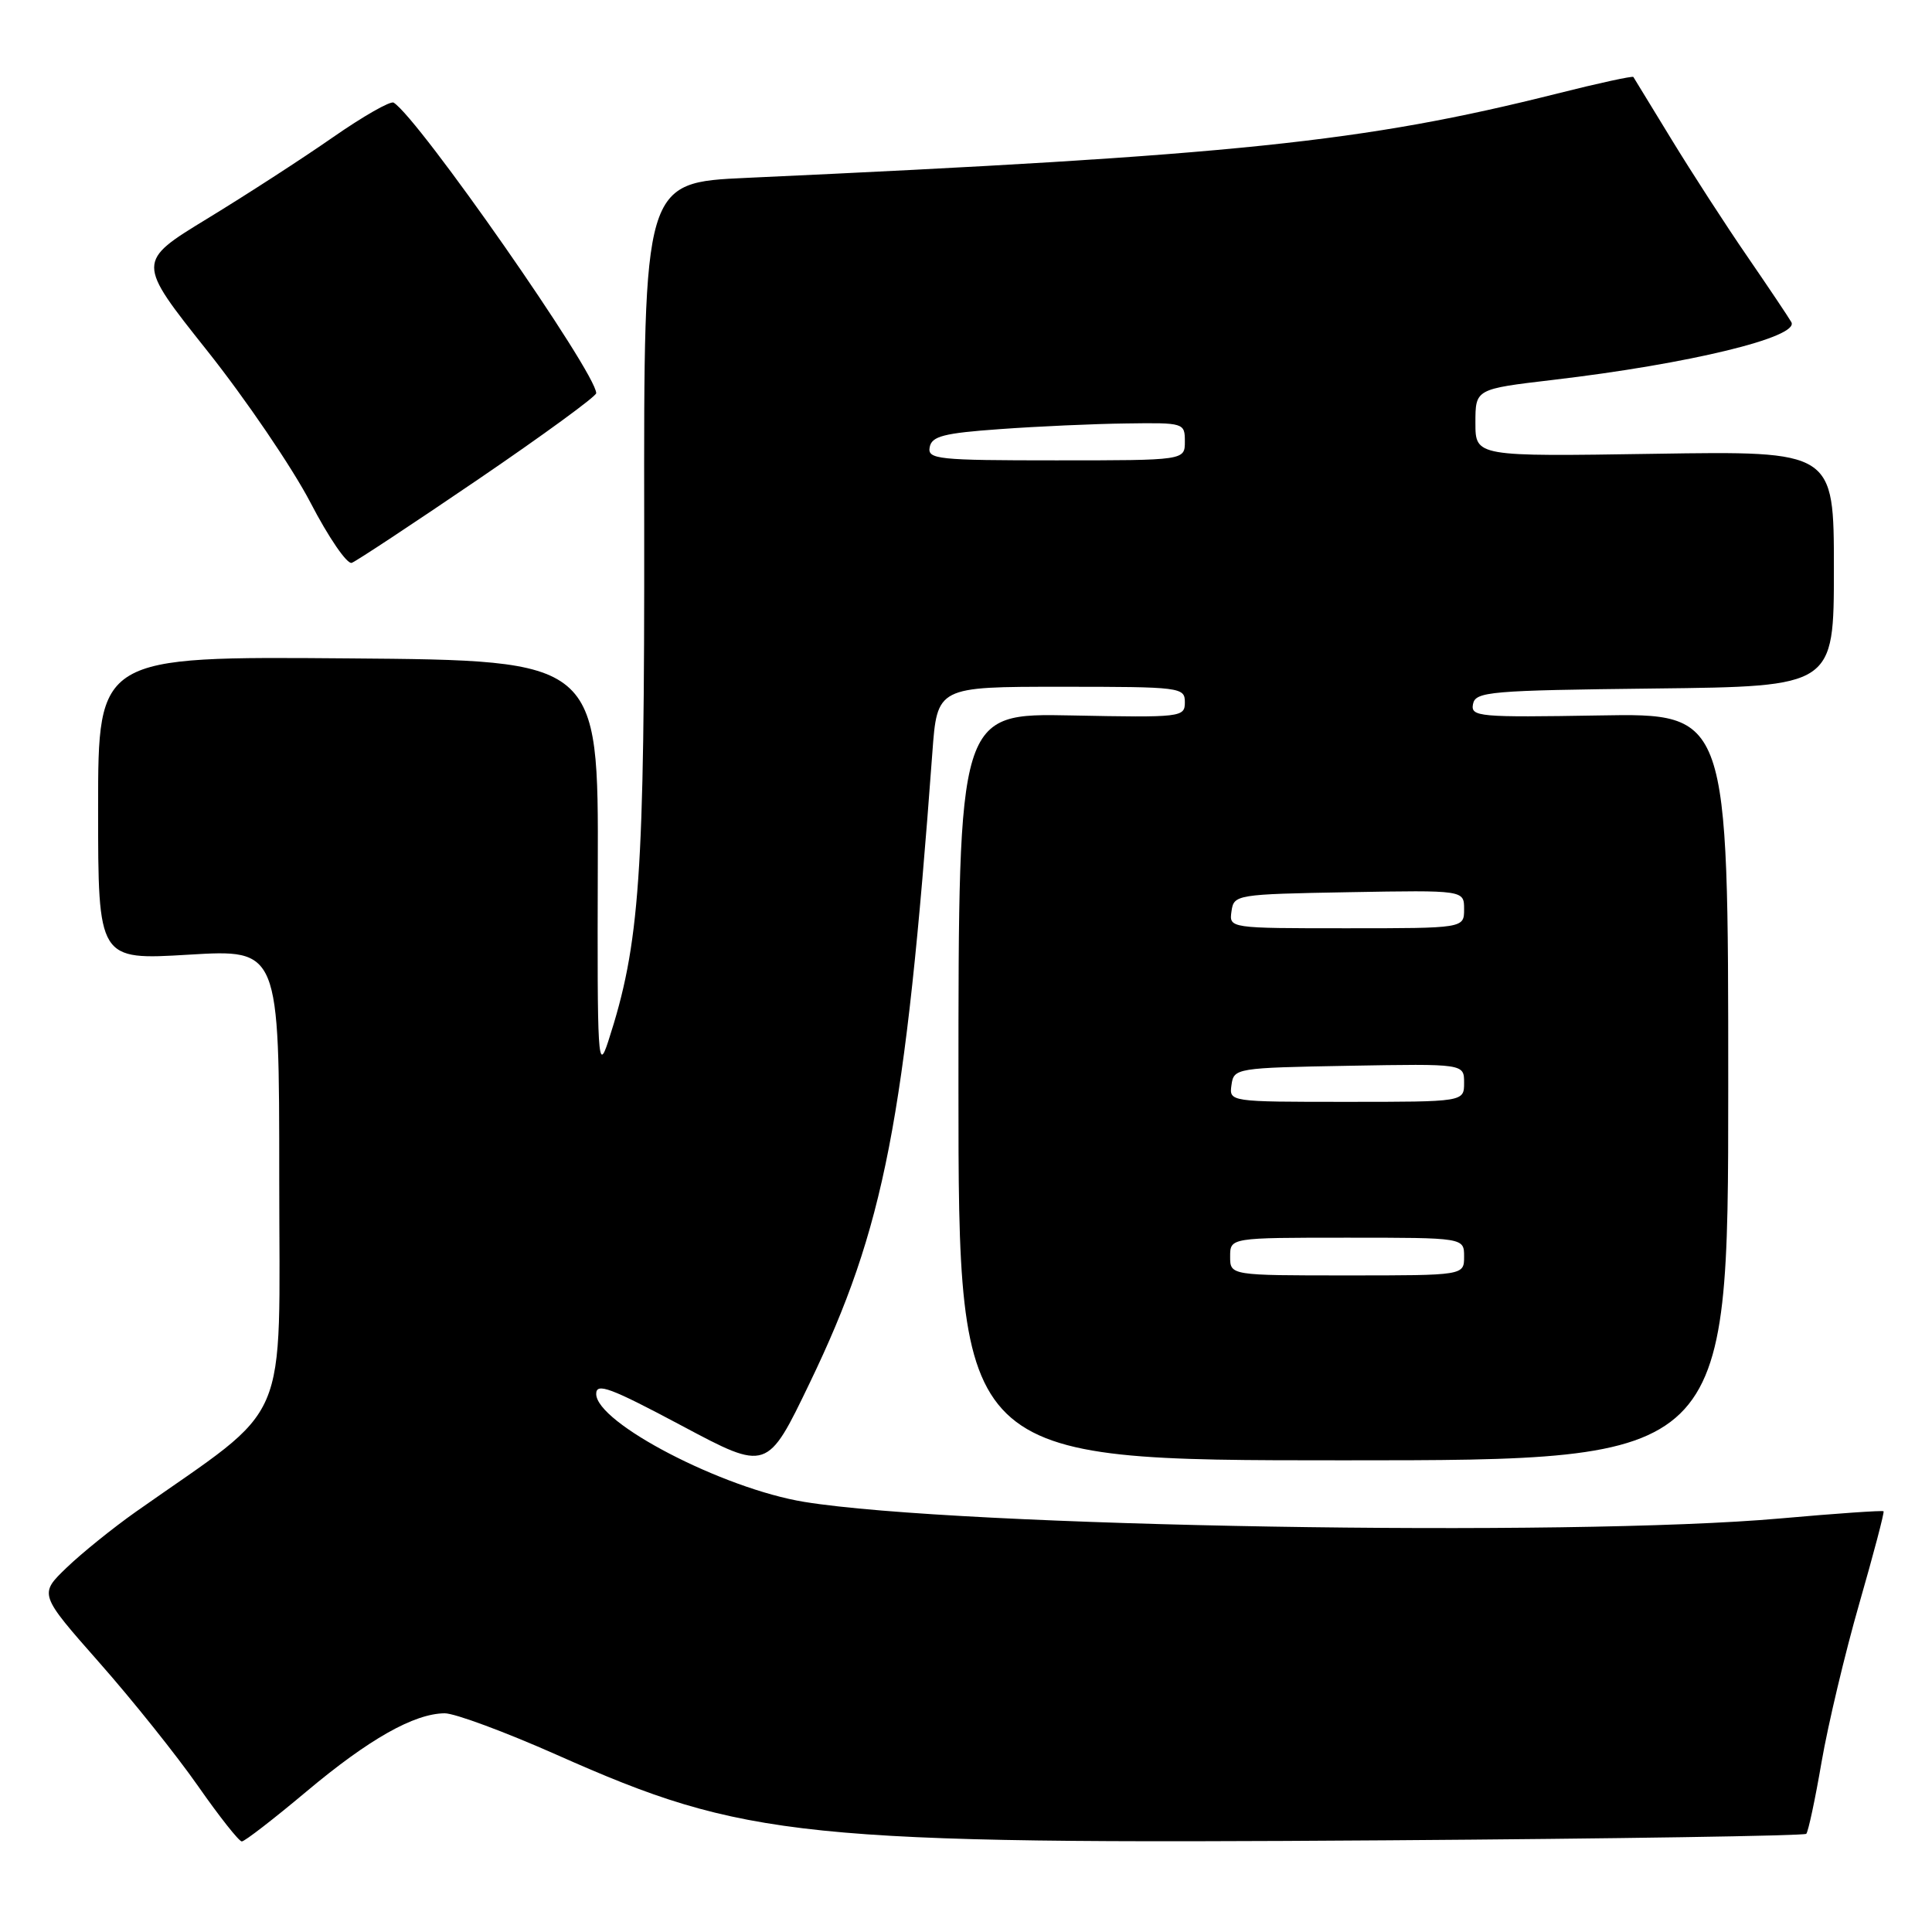 <?xml version="1.0" encoding="UTF-8" standalone="no"?>
<!DOCTYPE svg PUBLIC "-//W3C//DTD SVG 1.1//EN" "http://www.w3.org/Graphics/SVG/1.1/DTD/svg11.dtd" >
<svg xmlns="http://www.w3.org/2000/svg" xmlns:xlink="http://www.w3.org/1999/xlink" version="1.1" viewBox="0 0 256 256">
 <g >
 <path fill="currentColor"
d=" M 40.61 237.38 C 48.88 230.44 54.86 227.06 58.92 227.02 C 60.25 227.01 66.94 229.49 73.79 232.53 C 98.80 243.64 106.09 244.39 183.99 243.85 C 214.17 243.64 239.07 243.25 239.34 242.99 C 239.60 242.72 240.52 238.43 241.37 233.46 C 242.23 228.49 244.48 219.04 246.37 212.46 C 248.26 205.88 249.71 200.39 249.58 200.25 C 249.45 200.12 243.30 200.54 235.92 201.20 C 207.99 203.69 126.91 202.32 106.58 199.01 C 95.81 197.26 79.00 188.54 79.00 184.70 C 79.00 183.17 80.87 183.87 90.33 188.91 C 101.66 194.95 101.66 194.95 107.30 183.23 C 117.19 162.69 119.95 148.49 123.54 99.75 C 124.18 91.00 124.18 91.00 140.59 91.00 C 156.47 91.00 157.00 91.07 157.00 93.05 C 157.00 95.04 156.55 95.09 142.00 94.80 C 127.00 94.50 127.00 94.50 127.00 144.00 C 127.00 193.50 127.00 193.50 178.00 193.50 C 229.00 193.50 229.00 193.50 229.00 144.00 C 229.00 94.50 229.00 94.50 211.92 94.80 C 195.93 95.07 194.86 94.98 195.18 93.30 C 195.50 91.64 197.34 91.48 219.26 91.23 C 243.00 90.96 243.00 90.96 243.00 75.36 C 243.00 59.76 243.00 59.76 219.25 60.13 C 195.50 60.50 195.50 60.50 195.50 56.02 C 195.50 51.55 195.50 51.55 205.76 50.34 C 223.84 48.22 238.49 44.66 237.36 42.68 C 236.99 42.03 234.37 38.12 231.54 34.00 C 228.70 29.88 224.19 22.90 221.50 18.50 C 218.82 14.10 216.54 10.37 216.43 10.20 C 216.33 10.04 211.80 11.02 206.37 12.39 C 180.71 18.84 163.74 20.60 98.90 23.57 C 85.30 24.19 85.30 24.19 85.36 69.34 C 85.41 116.25 84.80 125.03 80.59 138.00 C 79.23 142.16 79.13 140.44 79.21 115.00 C 79.30 87.50 79.30 87.50 46.15 87.24 C 13.00 86.97 13.00 86.97 13.00 107.10 C 13.00 127.22 13.00 127.22 25.00 126.50 C 37.00 125.78 37.00 125.78 37.00 156.15 C 37.00 189.88 38.81 185.66 18.00 200.32 C 14.97 202.46 10.85 205.78 8.83 207.72 C 5.17 211.24 5.17 211.24 13.14 220.28 C 17.53 225.25 23.42 232.62 26.24 236.66 C 29.06 240.70 31.67 244.00 32.04 244.00 C 32.42 244.00 36.27 241.02 40.61 237.38 Z  M 63.36 63.52 C 71.96 57.66 79.00 52.52 79.00 52.10 C 79.00 49.39 55.47 15.65 52.16 13.60 C 51.74 13.34 48.11 15.41 44.10 18.20 C 40.08 21.00 32.59 25.85 27.45 28.98 C 18.09 34.69 18.09 34.69 27.42 46.43 C 32.56 52.89 38.72 61.96 41.13 66.58 C 43.53 71.21 46.00 74.81 46.61 74.58 C 47.21 74.36 54.75 69.38 63.36 63.52 Z  M 163.00 166.50 C 163.00 164.00 163.00 164.00 178.50 164.00 C 194.00 164.00 194.00 164.00 194.00 166.50 C 194.00 169.00 194.00 169.00 178.50 169.00 C 163.00 169.00 163.00 169.00 163.00 166.50 Z  M 163.18 143.75 C 163.49 141.54 163.79 141.49 178.75 141.22 C 194.00 140.95 194.00 140.95 194.00 143.47 C 194.00 146.00 194.00 146.00 178.43 146.00 C 162.86 146.00 162.86 146.00 163.18 143.75 Z  M 163.18 120.75 C 163.49 118.54 163.79 118.49 178.75 118.22 C 194.00 117.95 194.00 117.95 194.00 120.47 C 194.00 123.00 194.00 123.00 178.43 123.00 C 162.86 123.00 162.86 123.00 163.18 120.75 Z  M 123.19 59.25 C 123.46 57.80 125.05 57.39 132.51 56.86 C 137.45 56.50 144.99 56.16 149.25 56.11 C 156.88 56.00 157.00 56.04 157.00 58.50 C 157.00 61.00 157.00 61.00 139.93 61.00 C 124.21 61.00 122.88 60.86 123.19 59.25 Z "/>
</g>
</svg>